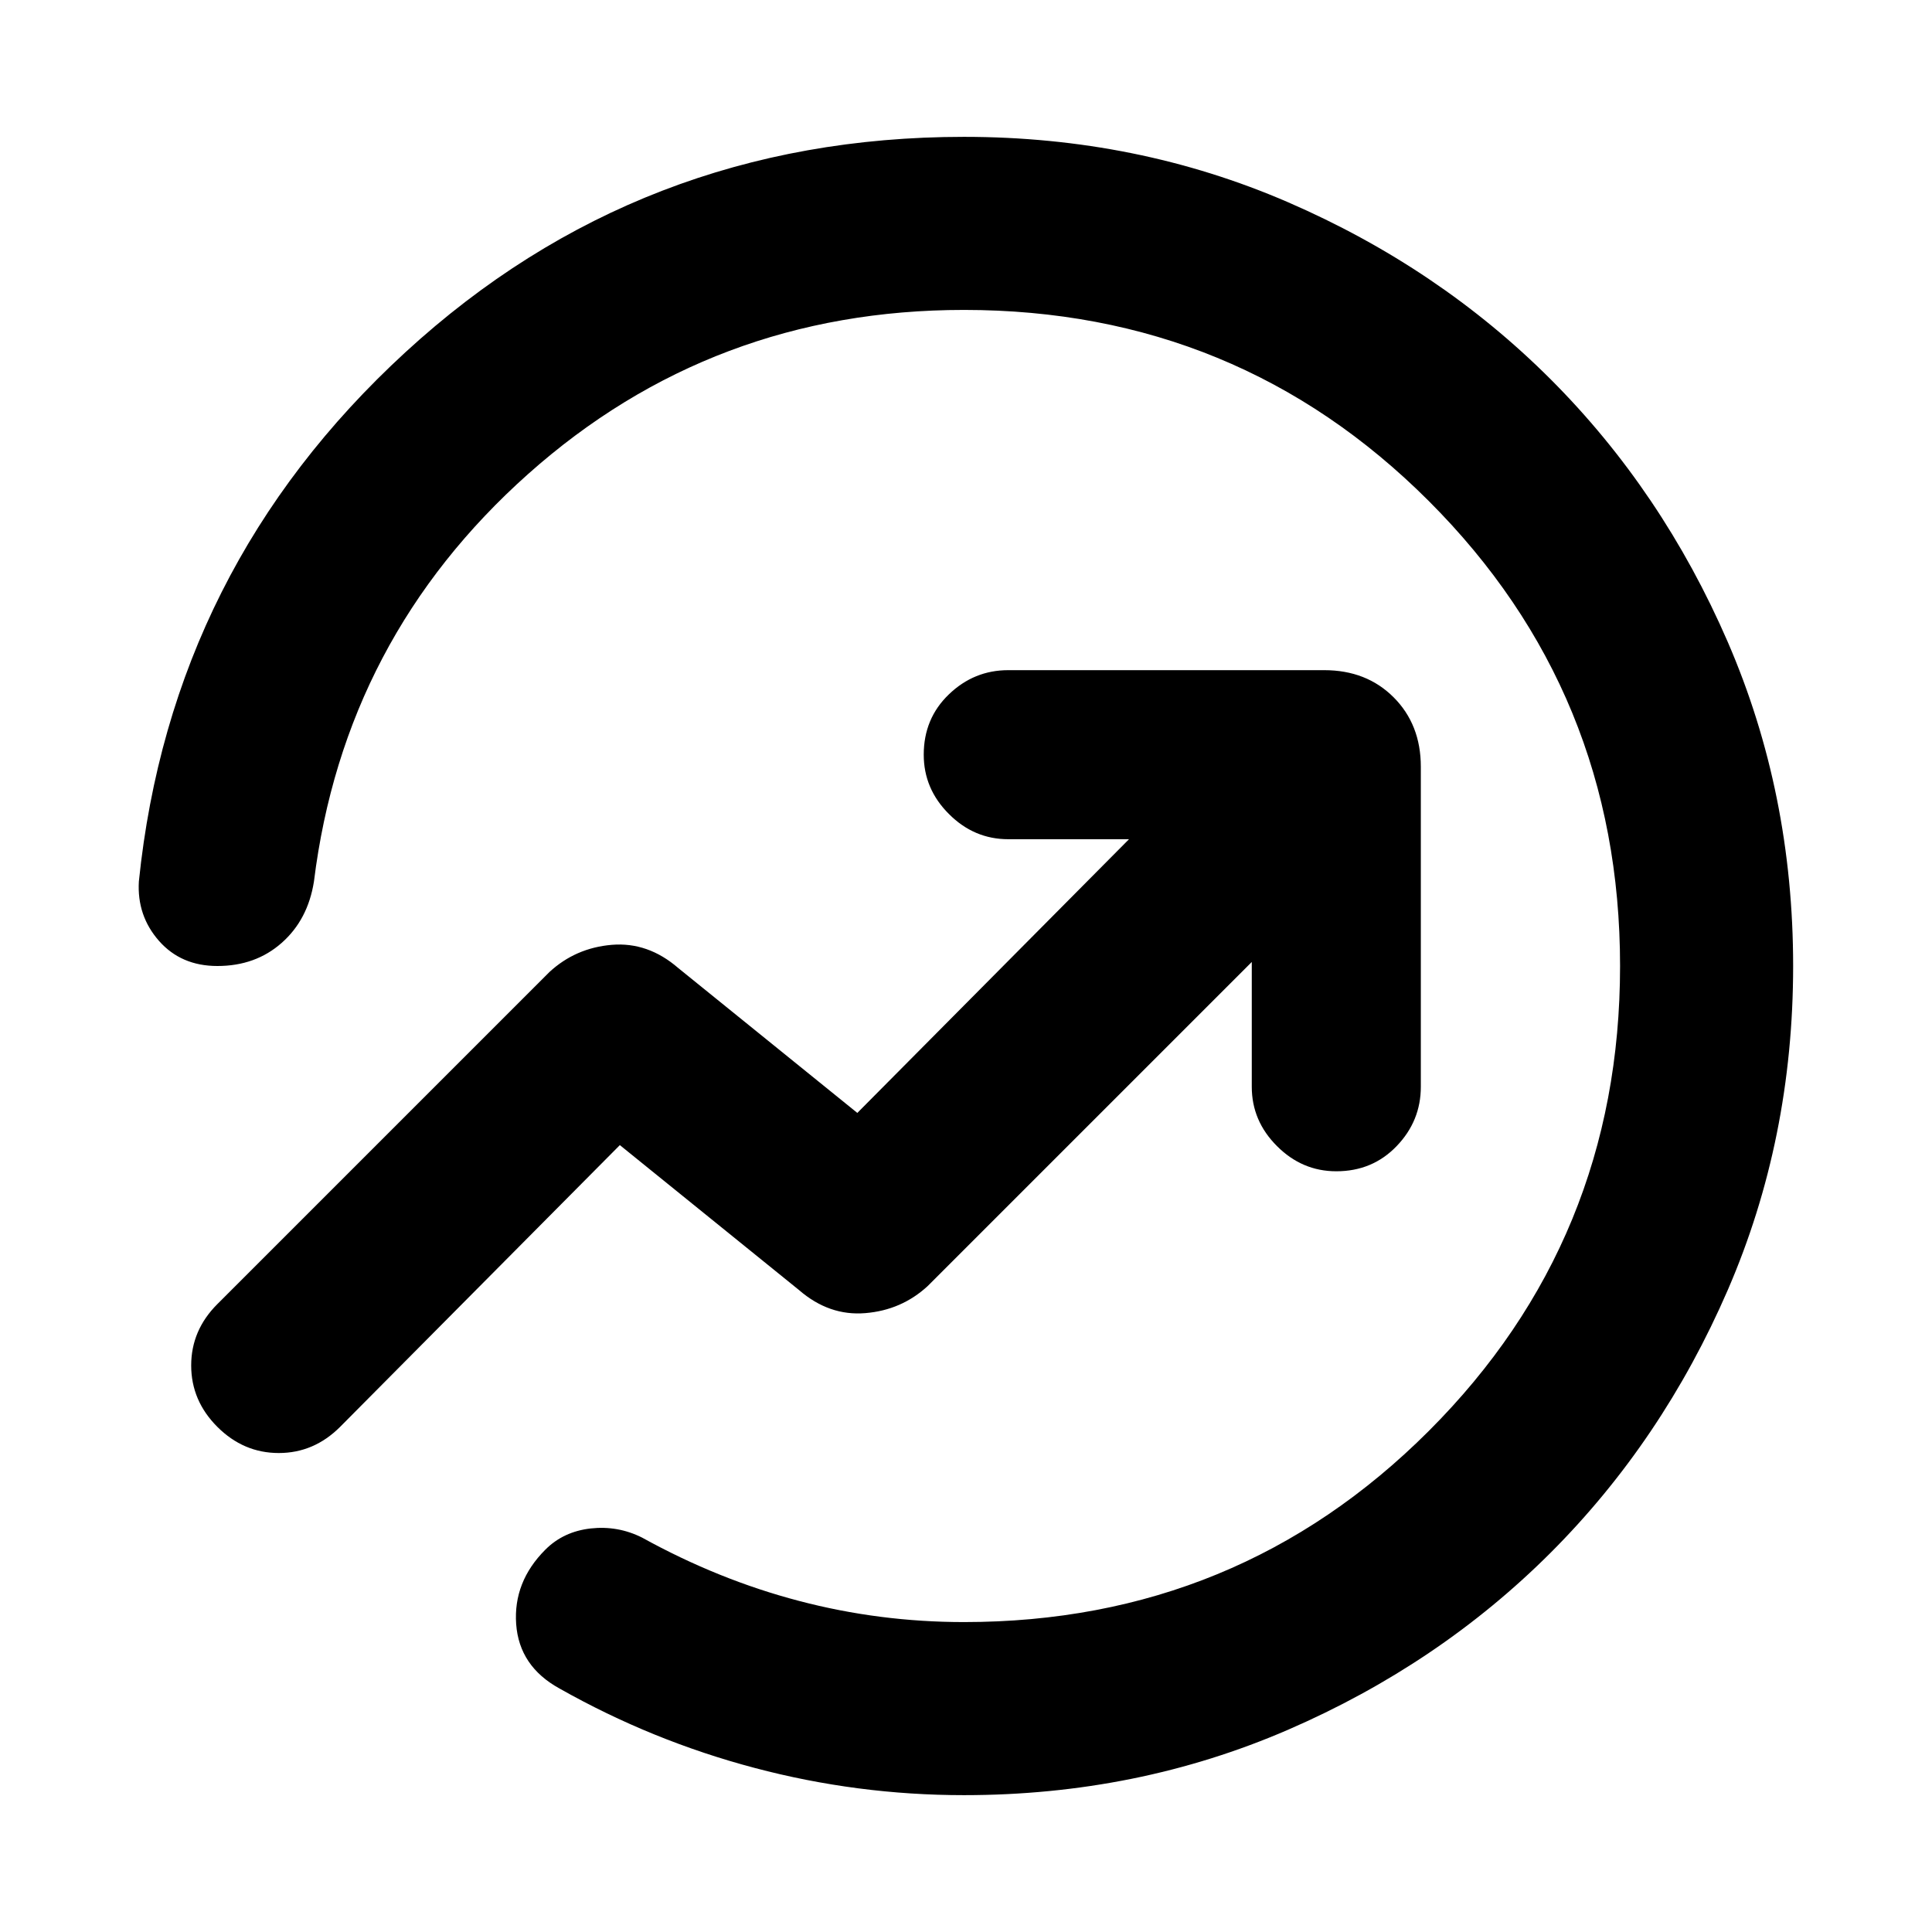 <svg xmlns="http://www.w3.org/2000/svg" height="24" width="24"><path d="M1.725 10.95Q2.125 7.05 5.037 4.375Q7.95 1.7 11.975 1.7Q14.125 1.7 16 2.512Q17.875 3.325 19.263 4.712Q20.65 6.1 21.463 7.975Q22.275 9.85 22.275 12Q22.275 14.15 21.463 16.025Q20.65 17.9 19.263 19.288Q17.875 20.675 16 21.488Q14.125 22.3 11.975 22.3Q10.65 22.3 9.375 21.962Q8.1 21.625 6.95 20.975Q6.45 20.7 6.412 20.175Q6.375 19.65 6.775 19.25Q7 19.025 7.338 18.987Q7.675 18.95 7.975 19.1Q8.925 19.625 9.925 19.887Q10.925 20.15 11.975 20.15Q15.375 20.15 17.75 17.775Q20.125 15.4 20.125 12Q20.125 8.6 17.75 6.225Q15.375 3.85 11.975 3.85Q8.85 3.85 6.562 5.887Q4.275 7.925 3.9 10.95Q3.825 11.425 3.5 11.712Q3.175 12 2.7 12Q2.25 12 1.975 11.688Q1.7 11.375 1.725 10.95ZM2.7 17.725Q2.375 17.4 2.375 16.962Q2.375 16.525 2.7 16.2L6.825 12.075Q7.15 11.775 7.6 11.737Q8.05 11.7 8.425 12.025L10.65 13.825L14.025 10.425H12.525Q12.1 10.425 11.788 10.112Q11.475 9.8 11.475 9.375Q11.475 8.925 11.788 8.625Q12.1 8.325 12.525 8.325H16.45Q16.975 8.325 17.312 8.662Q17.65 9 17.65 9.525V13.5Q17.65 13.925 17.35 14.237Q17.05 14.55 16.6 14.55Q16.175 14.55 15.863 14.237Q15.55 13.925 15.55 13.5V11.95L11.525 15.975Q11.2 16.275 10.75 16.312Q10.3 16.35 9.925 16.025L7.7 14.225L4.225 17.725Q3.9 18.05 3.463 18.05Q3.025 18.05 2.7 17.725ZM10.9 12.55Q10.9 12.55 10.9 12.55Q10.9 12.55 10.9 12.55Q10.9 12.55 10.9 12.55Q10.9 12.55 10.9 12.55Q10.9 12.55 10.9 12.55Q10.9 12.55 10.9 12.55Q10.9 12.55 10.9 12.55Q10.9 12.55 10.9 12.55Q10.9 12.55 10.9 12.55Q10.9 12.55 10.9 12.55Q10.9 12.55 10.9 12.55Q10.9 12.55 10.9 12.55Q10.9 12.55 10.9 12.55Q10.9 12.55 10.9 12.55Q10.9 12.55 10.9 12.55Q10.9 12.55 10.9 12.55Q10.9 12.55 10.9 12.55Q10.9 12.55 10.9 12.55Z"/></svg>